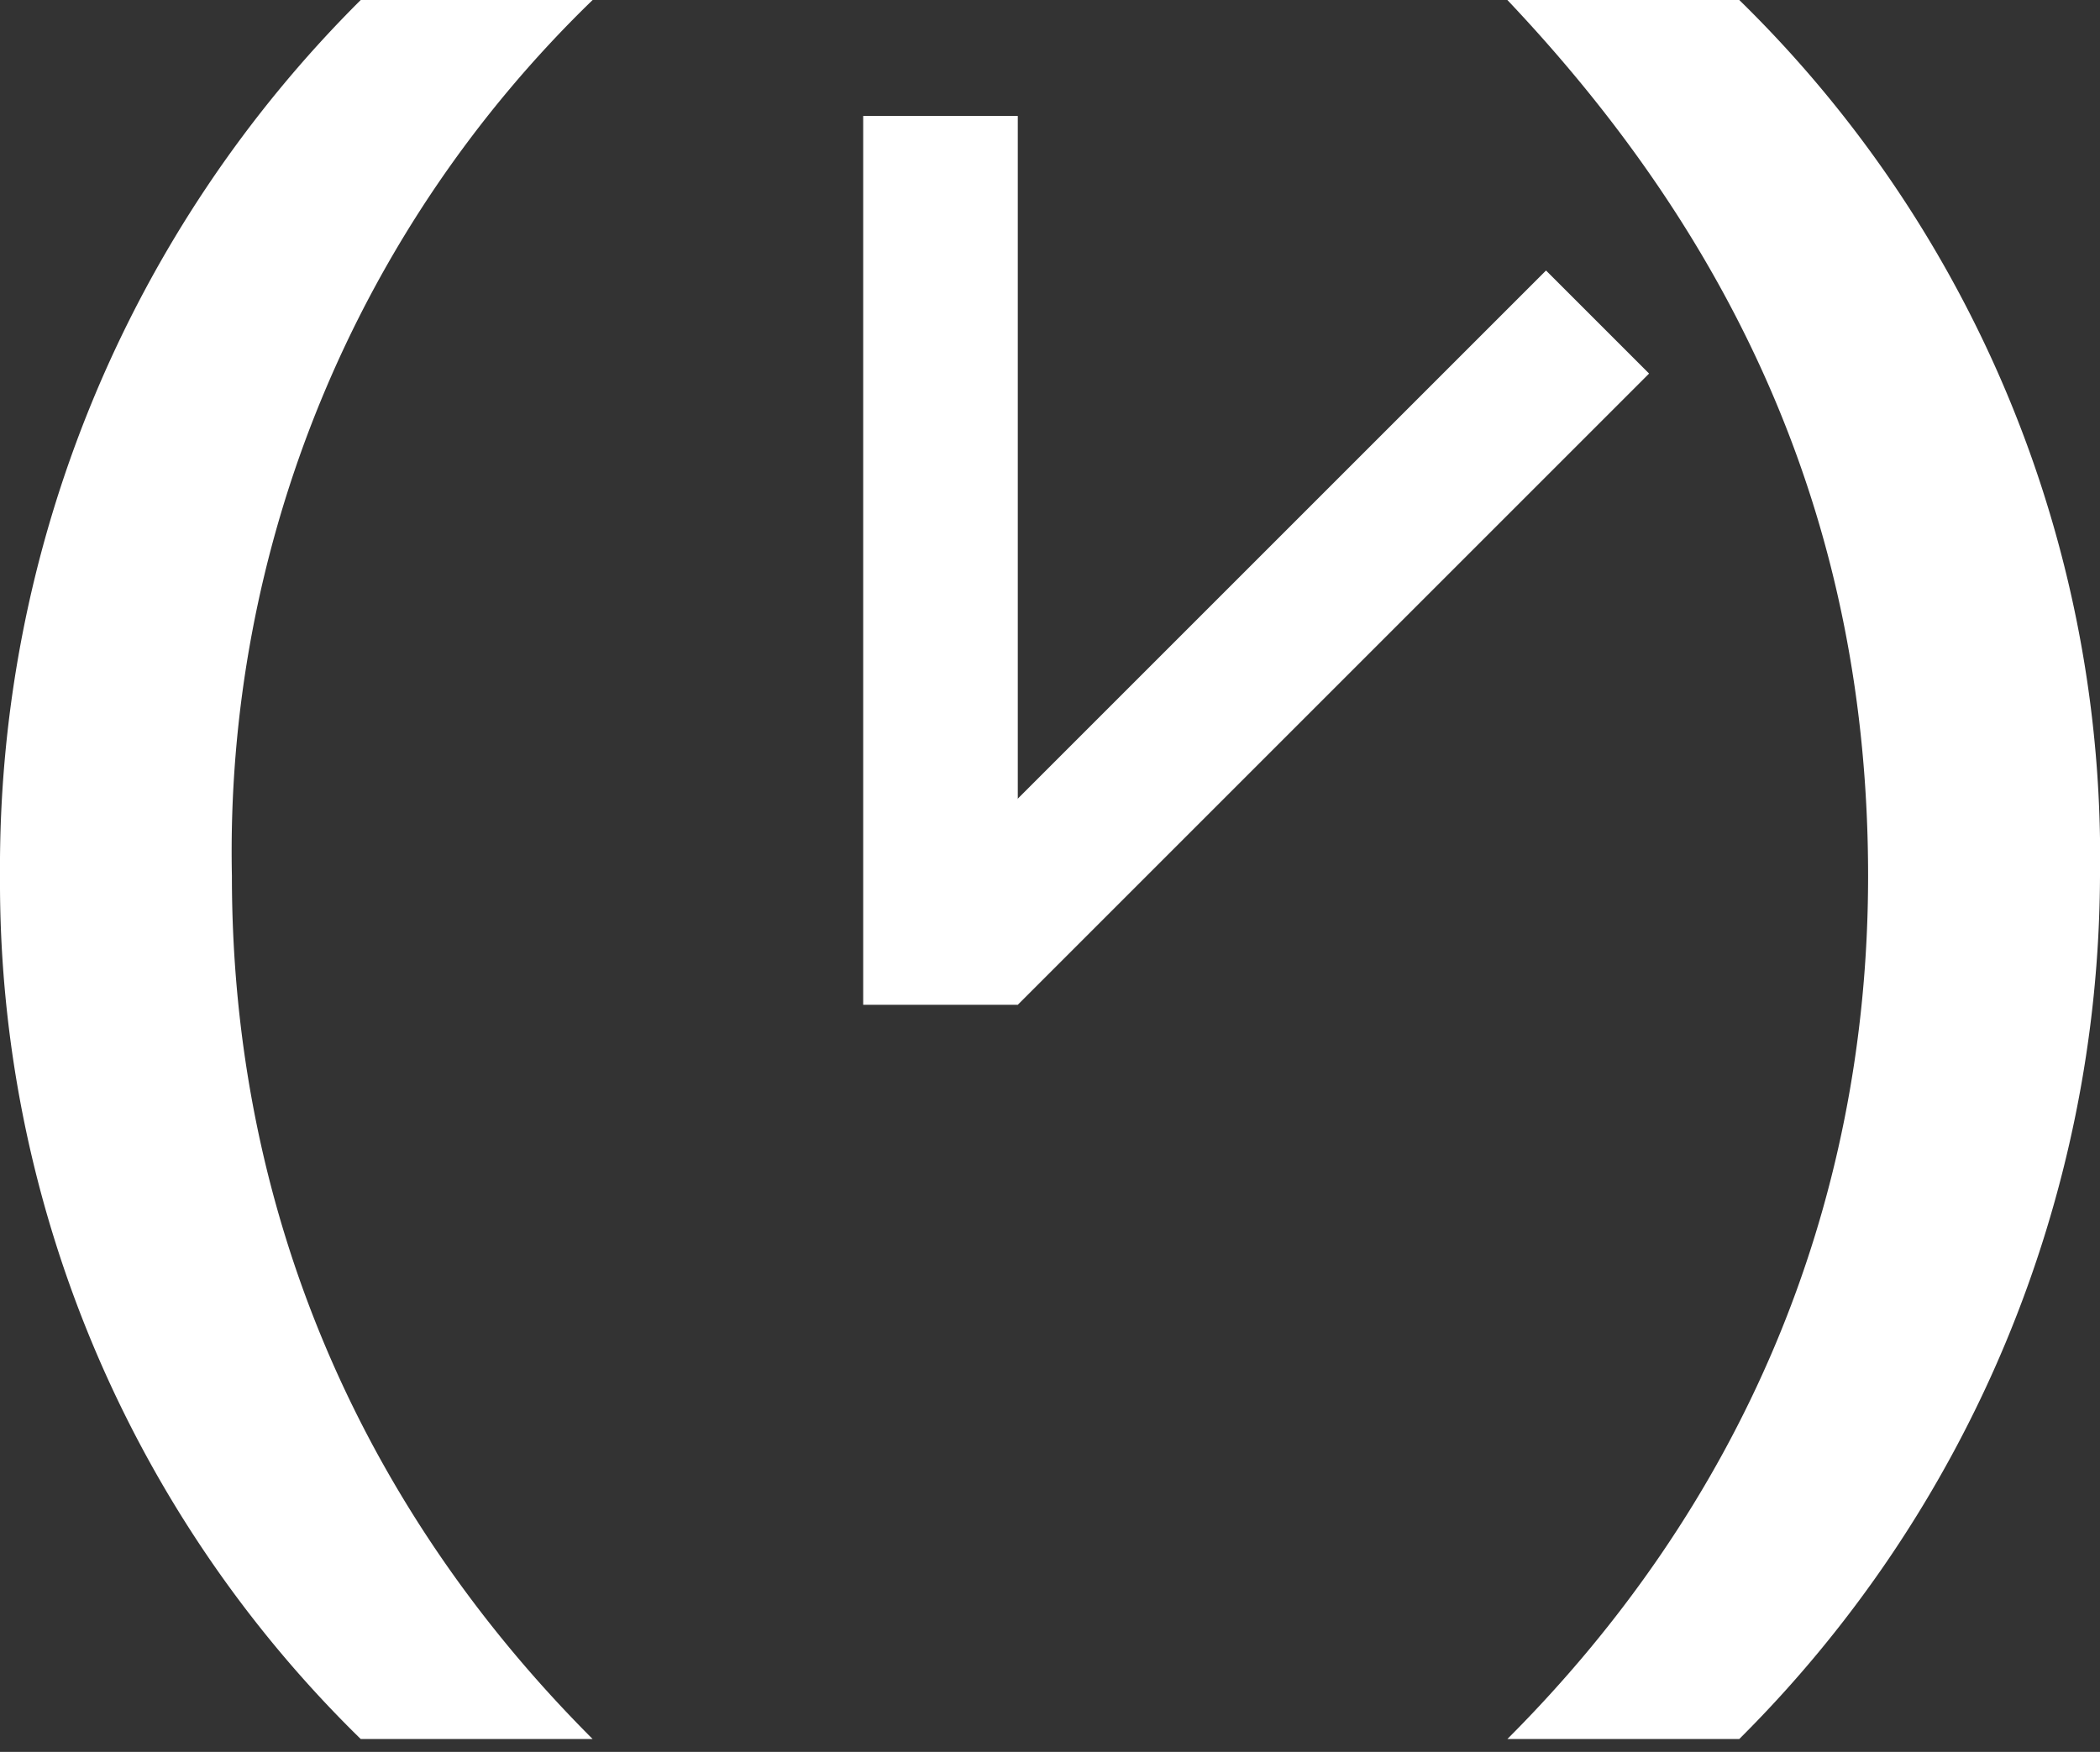 <svg viewBox="0 0 163 136" version="1" xmlns="http://www.w3.org/2000/svg">
  <rect x="0" y="0" width="163" height="136" fill="#333333" stroke="none"/>
  <g fill="#FFF" fill-rule="evenodd">
    <path d="M0 68A95 95 0 0 1 28 0h18a92 92 0 0 0-28 68c0 26 10 49 28 67H28A93 93 0 0 1 0 68zm163 0a95 95 0 0 1-28 67h-18c18-18 28-41 28-67 0-27-10-49-28-68h18a93 93 0 0 1 28 68zM67 9h12v69H67z"/>
    <path d="M128 29l-8-8-49 49 8 8z"/>
  </g>
</svg>
